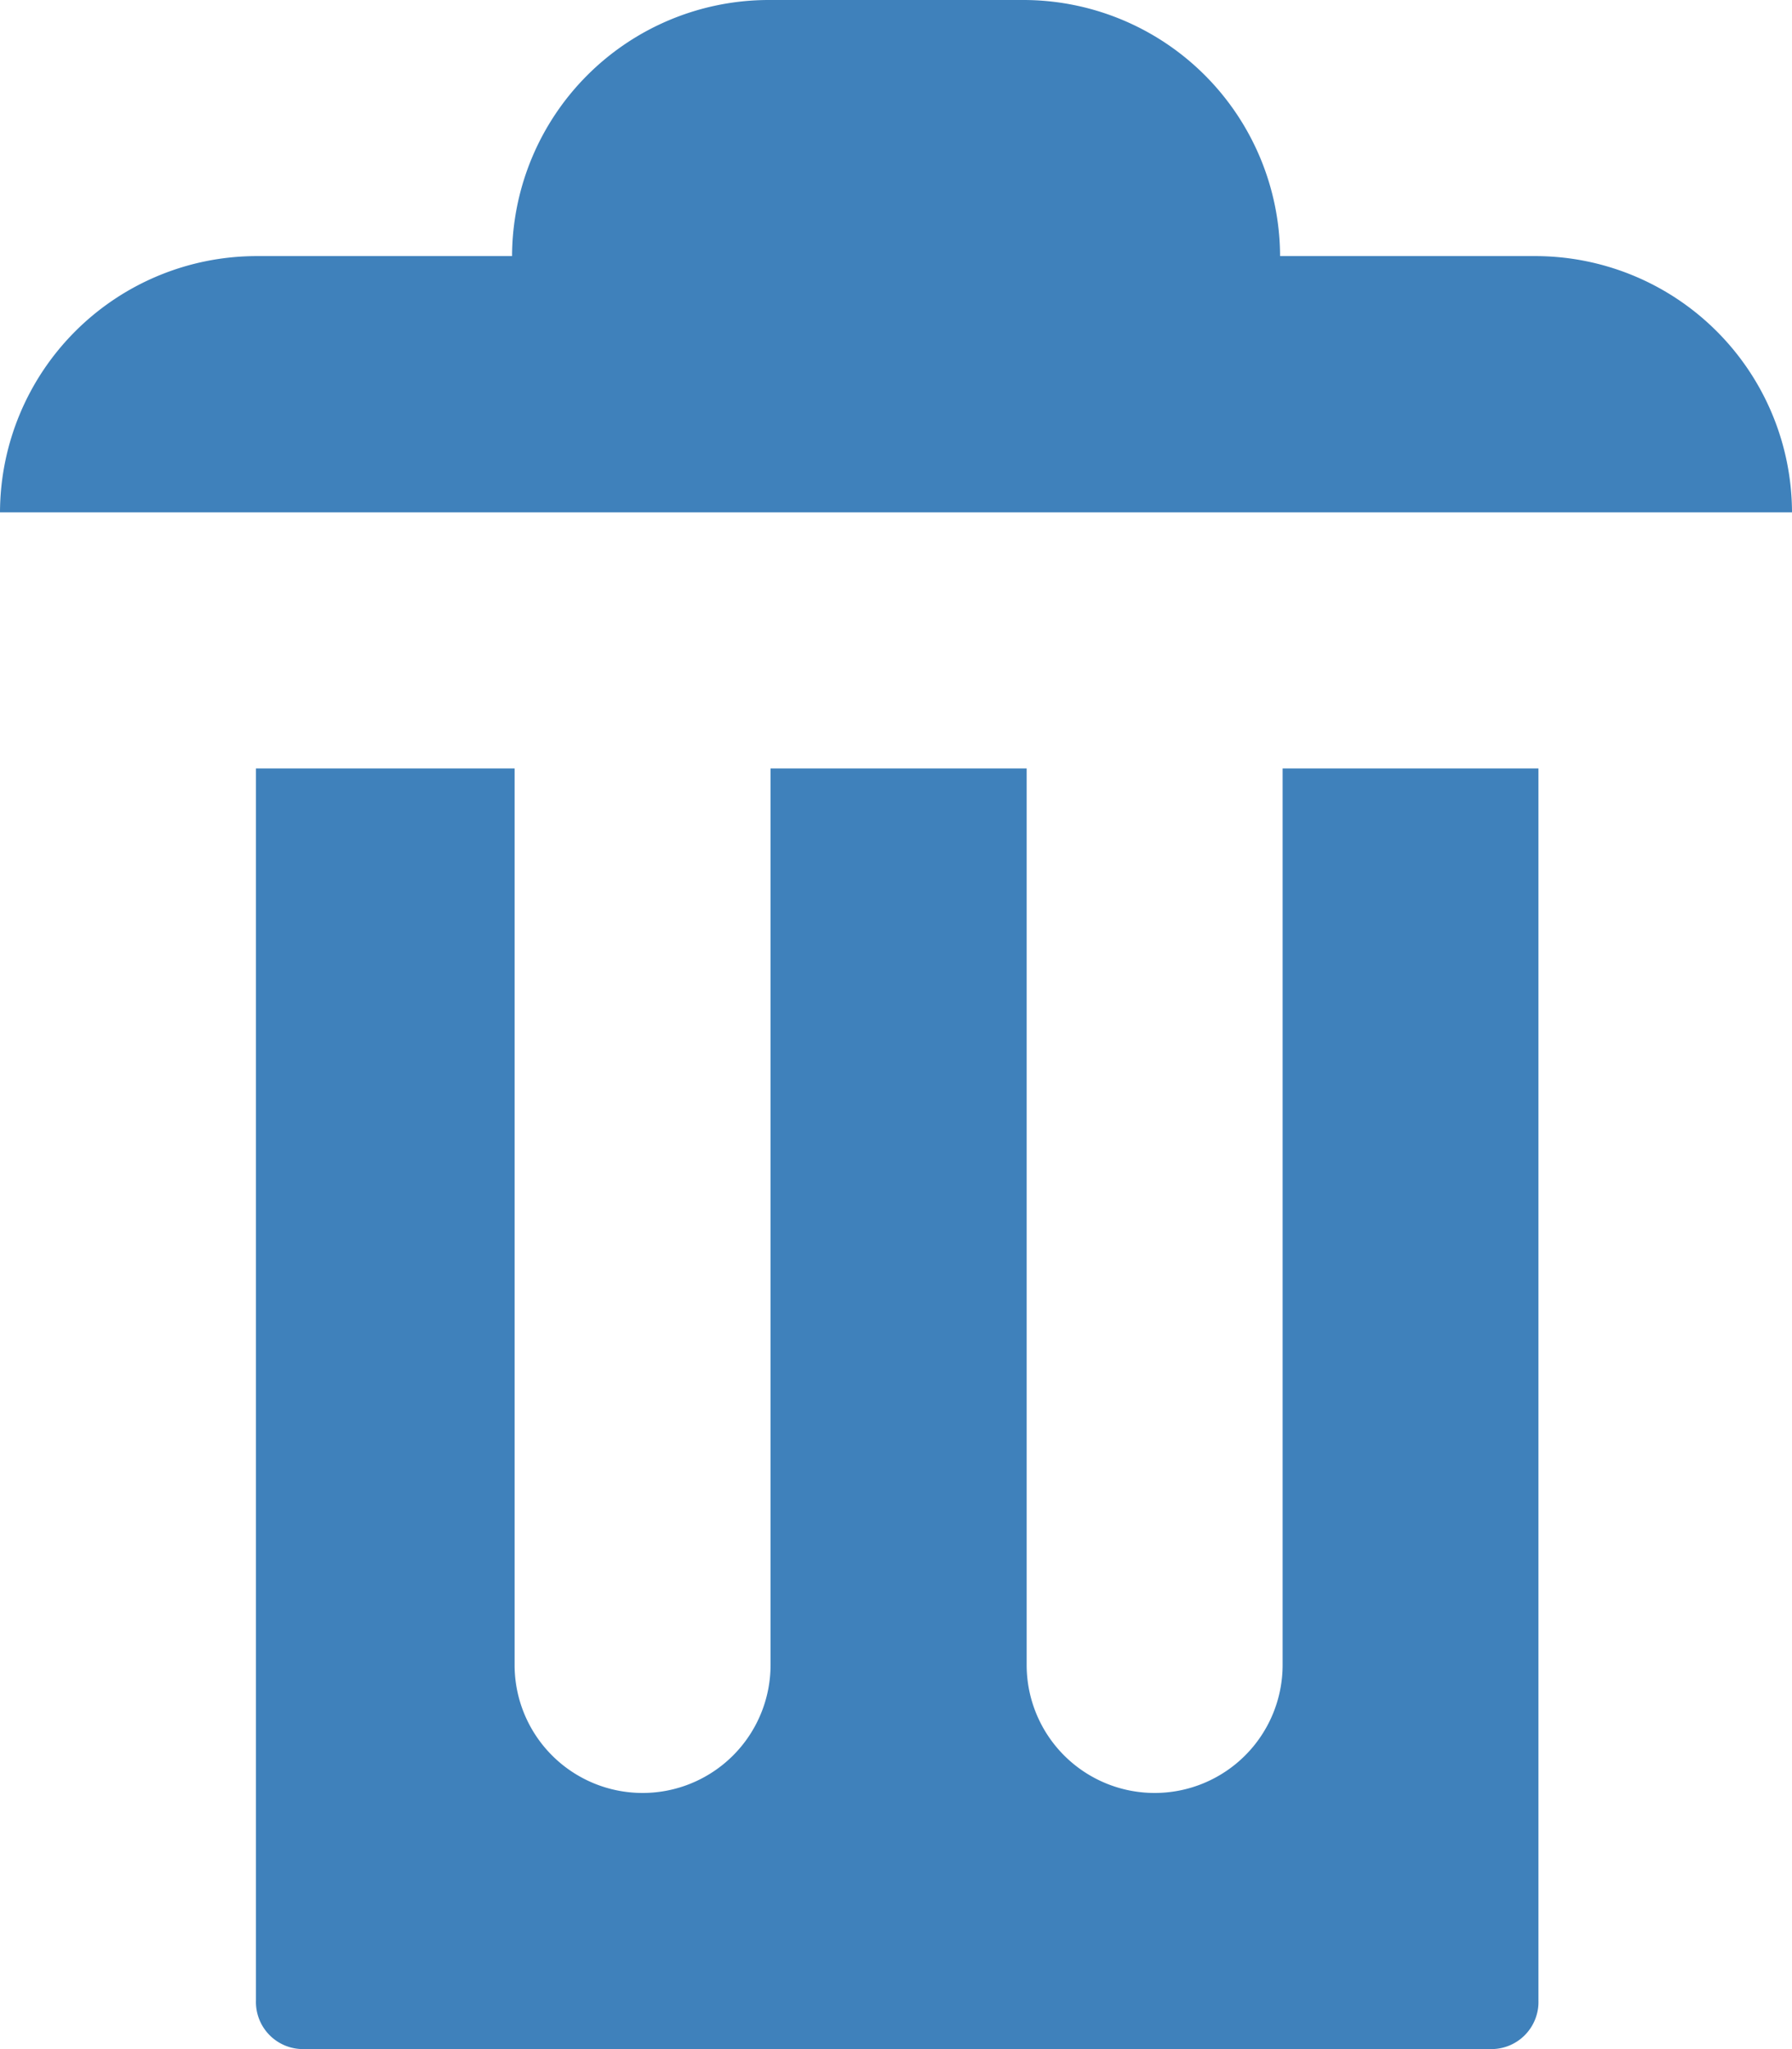 <svg xmlns="http://www.w3.org/2000/svg" width="12.714" height="14.53" viewBox="0 0 12.714 14.53">
  <path id="open-trash" d="M5.449,0A1.822,1.822,0,0,0,3.633,1.816H1.816A1.822,1.822,0,0,0,0,3.633H12.714A1.822,1.822,0,0,0,10.9,1.816H9.082A1.822,1.822,0,0,0,7.265,0ZM1.816,5.449v8.736a.334.334,0,0,0,.345.345h8.409a.334.334,0,0,0,.345-.345V5.449H9.1v6.357a.908.908,0,1,1-1.816,0V5.449H5.467v6.357a.908.908,0,1,1-1.816,0V5.449H1.834Z" fill="#3f81bb"/>
</svg>
